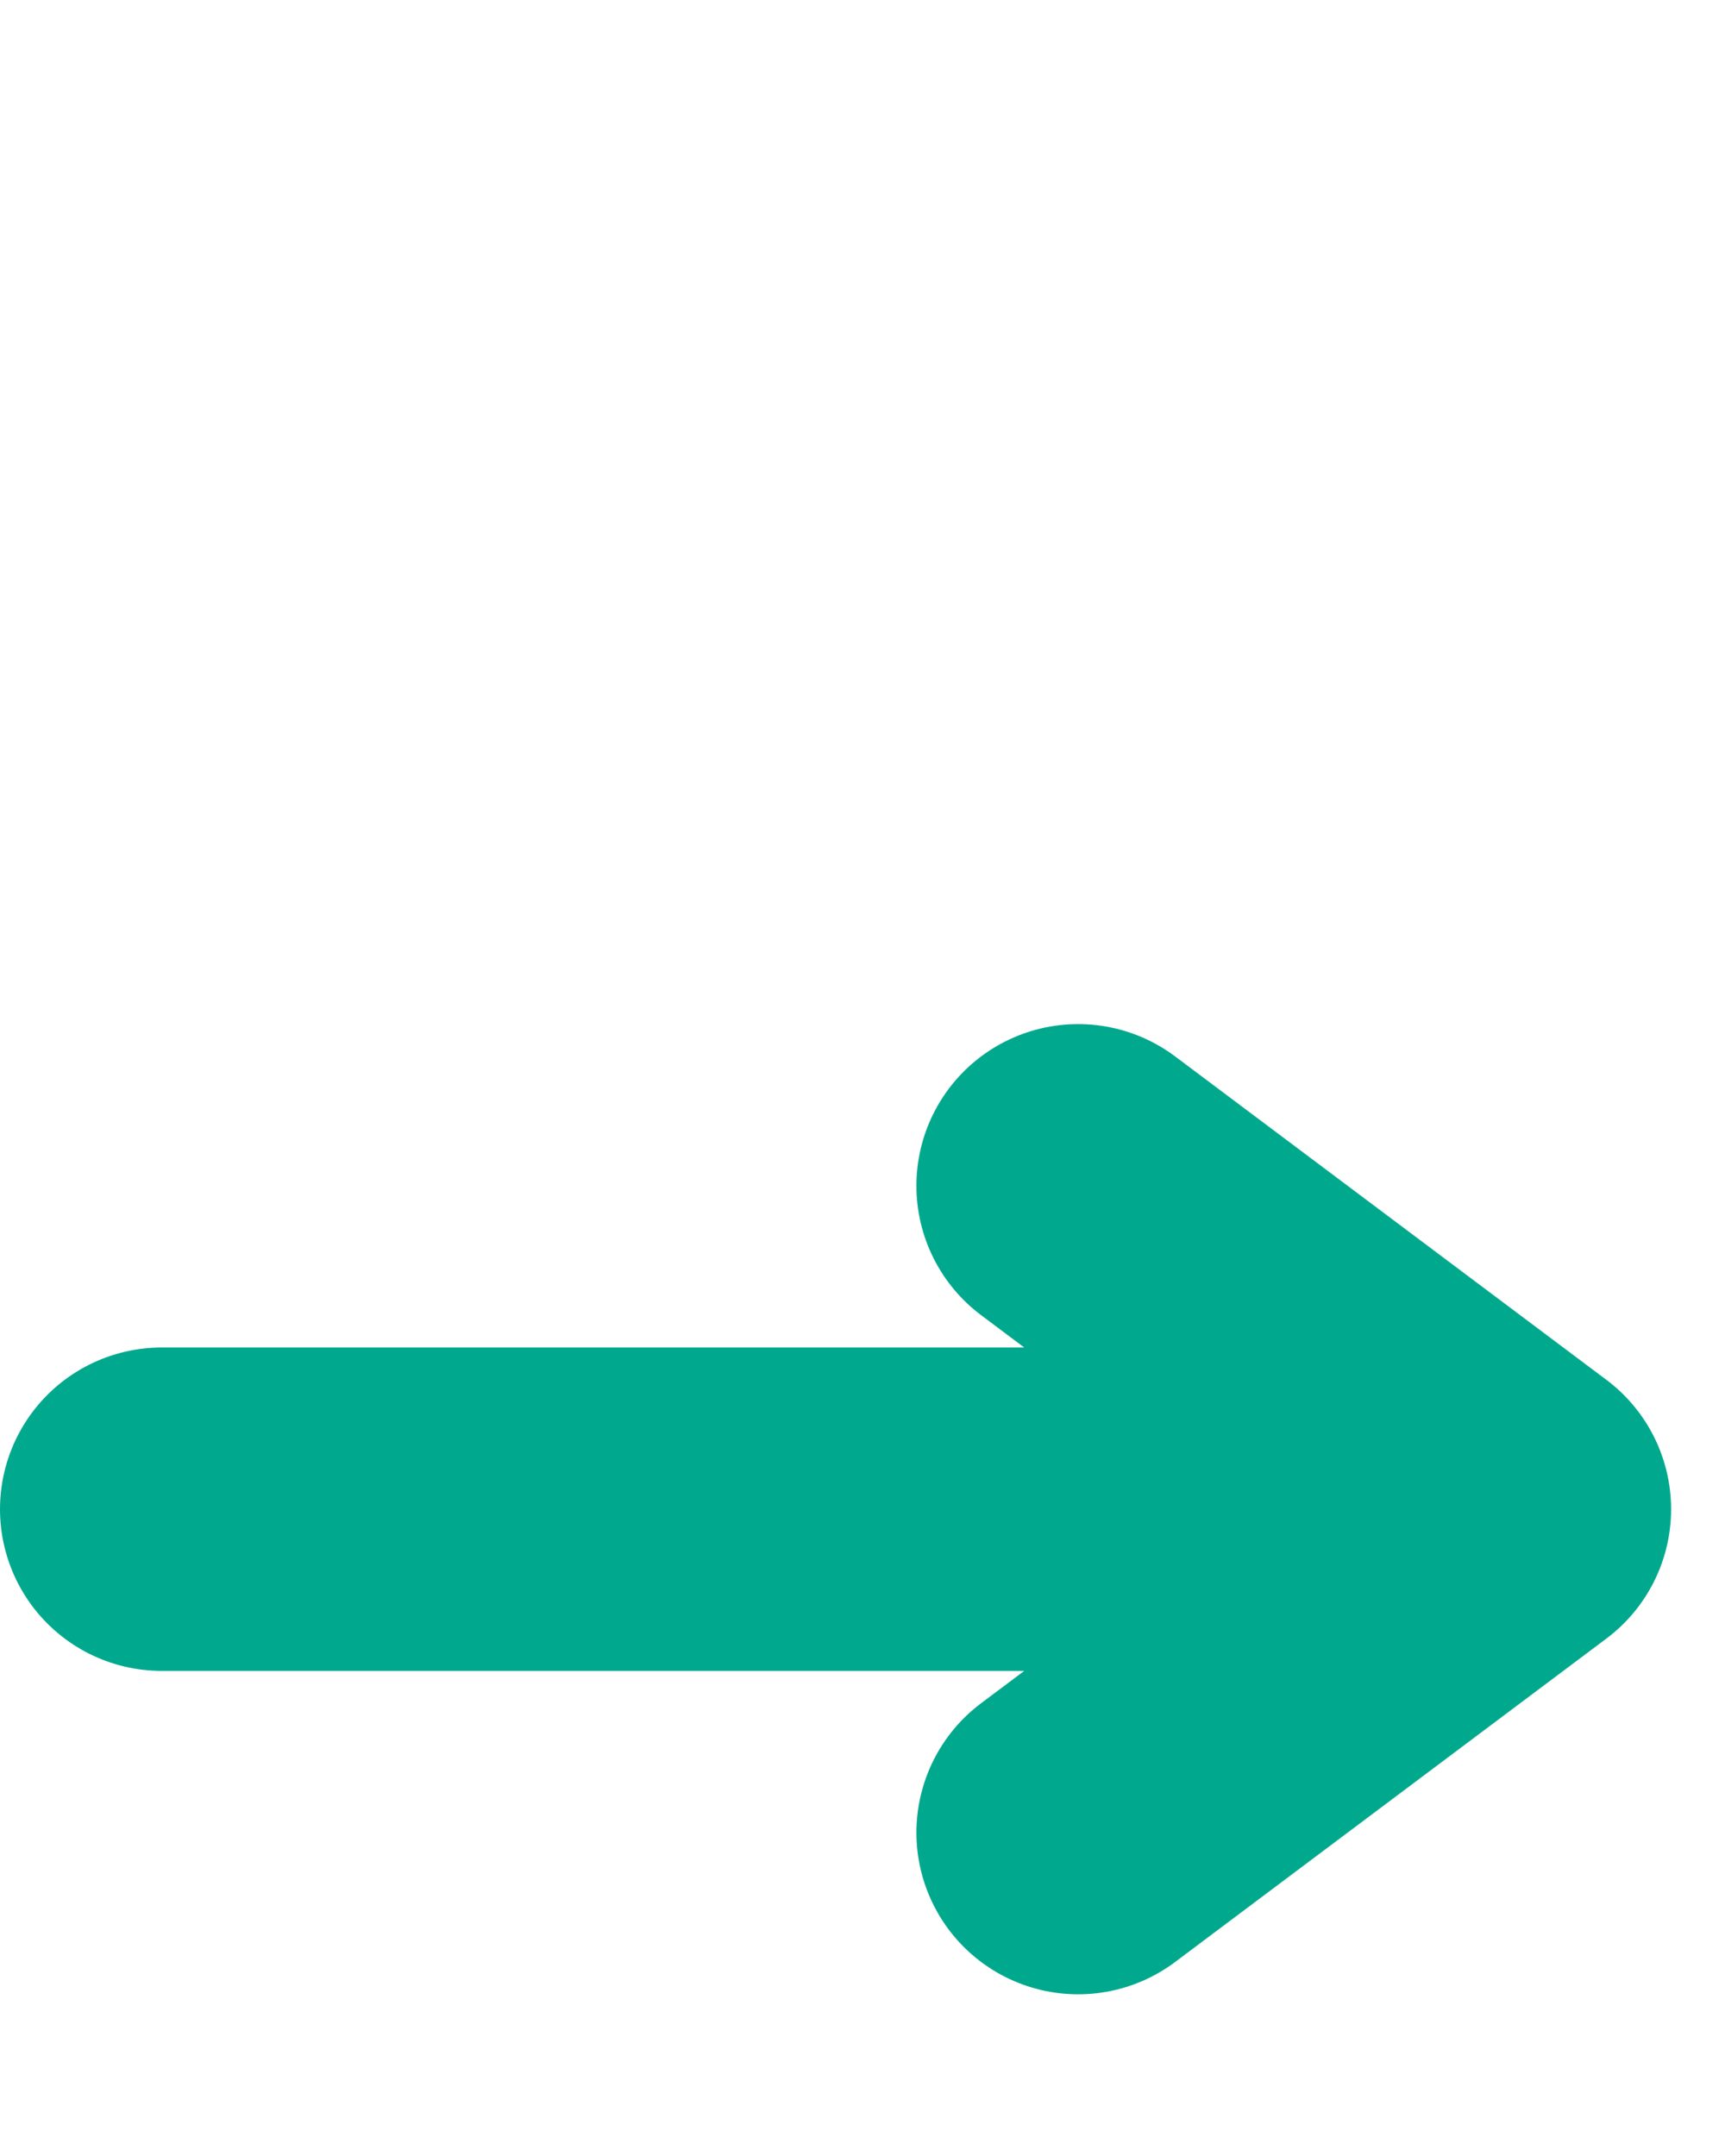 <svg xmlns="http://www.w3.org/2000/svg" height="20" width="16">
  <path d="M1.5,14 L14,14 M10,11 L14,14 L10,17" stroke="#00a98d" stroke-width="3" stroke-linecap="round" stroke-linejoin="round" fill="none" />
</svg>